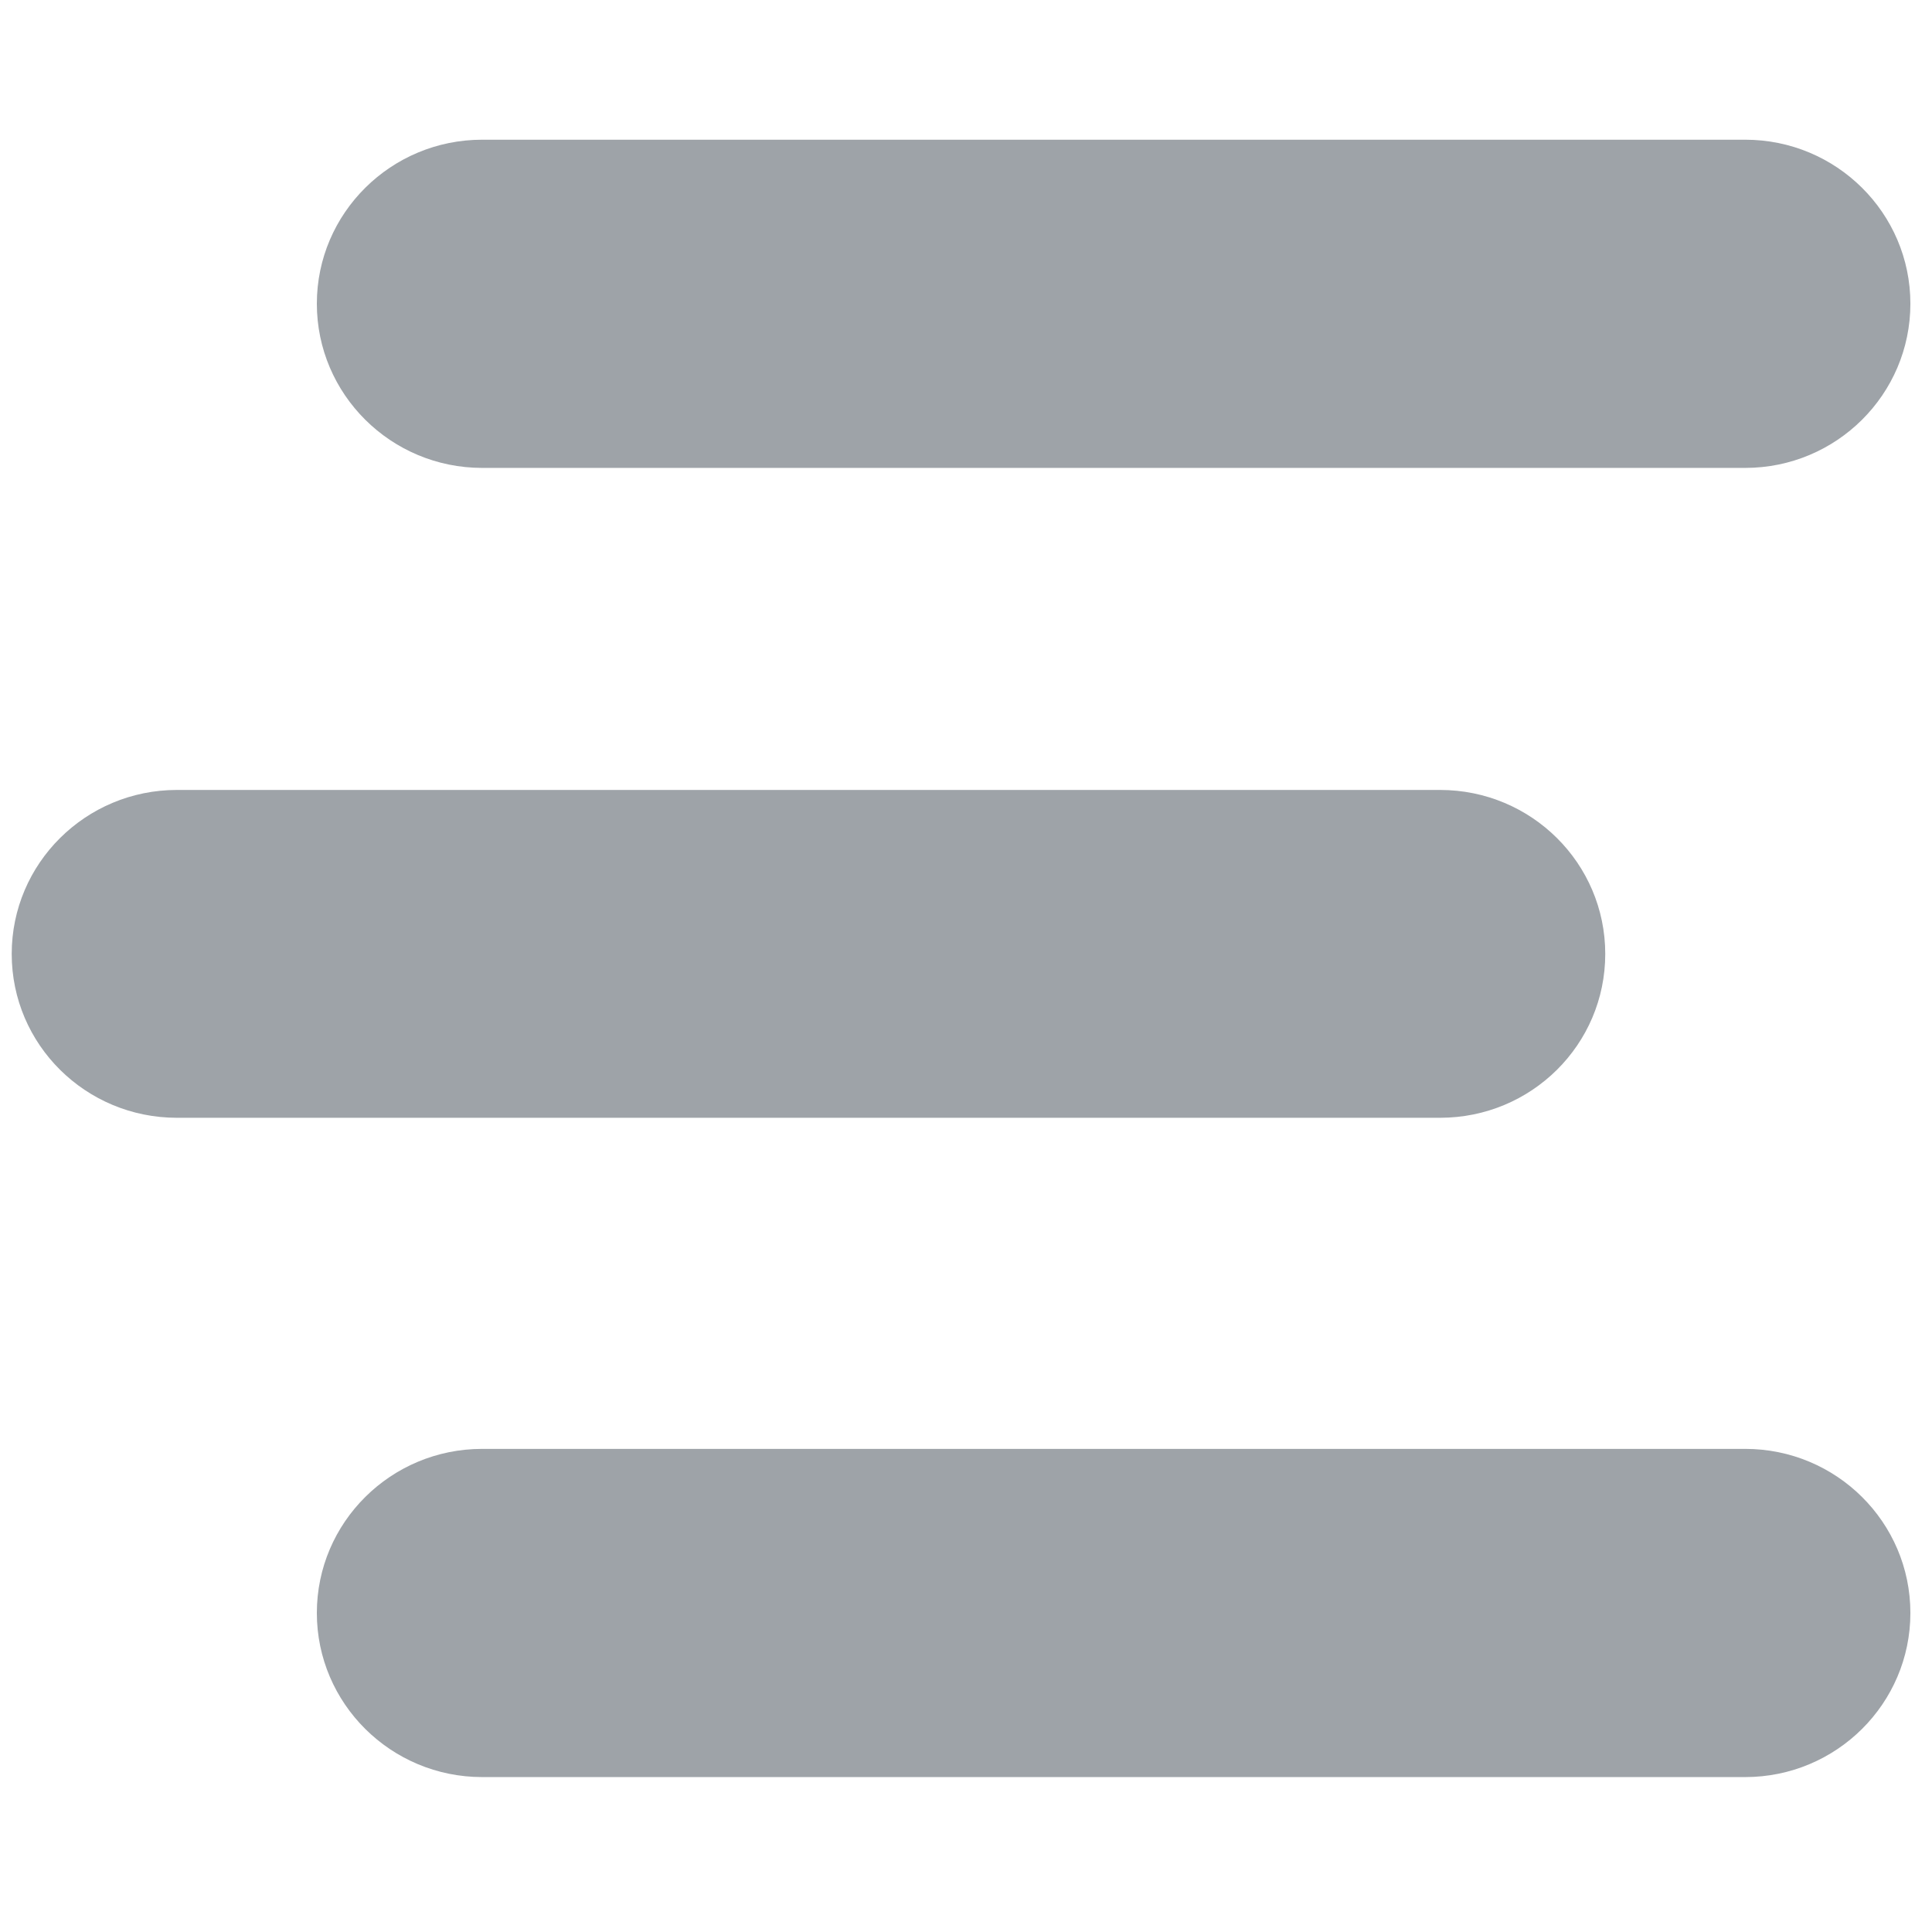 <?xml version="1.0" encoding="utf-8"?>
<!-- Generator: Adobe Illustrator 16.0.0, SVG Export Plug-In . SVG Version: 6.00 Build 0)  -->
<!DOCTYPE svg PUBLIC "-//W3C//DTD SVG 1.1//EN" "http://www.w3.org/Graphics/SVG/1.1/DTD/svg11.dtd">
<svg version="1.1" id="Livello_1" xmlns="http://www.w3.org/2000/svg" xmlns:xlink="http://www.w3.org/1999/xlink" x="0px" y="0px"
	 width="16px" height="16px" viewBox="0 0 16 16" enable-background="new 0 0 16 16" xml:space="preserve">
<g>
	<g>
		<defs>
			<path id="SVGID_1_" d="M1.465,6.542c-0.755,0-1.368,0.608-1.368,1.358c0,0.751,0.613,1.357,1.368,1.357h10.461
				c0.756,0,1.368-0.606,1.368-1.357c0-0.75-0.612-1.358-1.368-1.358H1.465z"/>
		</defs>
		<use xlink:href="#SVGID_1_"  overflow="visible" fill="#9EA3A8"/>
		<clipPath id="SVGID_2_">
			<use xlink:href="#SVGID_1_"  overflow="visible"/>
		</clipPath>
	</g>
	<g>
		<defs>
			<path id="SVGID_3_" d="M3.993,1.157c-0.755,0-1.369,0.608-1.369,1.358c0,0.751,0.614,1.36,1.369,1.36h10.46
				c0.755,0,1.368-0.609,1.368-1.36c0-0.75-0.613-1.358-1.368-1.358H3.993z"/>
		</defs>
		<use xlink:href="#SVGID_3_"  overflow="visible" fill="#9EA3A8"/>
		<clipPath id="SVGID_4_">
			<use xlink:href="#SVGID_3_"  overflow="visible"/>
		</clipPath>
	</g>
	<g>
		<defs>
			<path id="SVGID_5_" d="M3.993,11.999c-0.755,0-1.369,0.608-1.369,1.359c0,0.75,0.614,1.359,1.369,1.359h10.46
				c0.755,0,1.368-0.609,1.368-1.359c0-0.751-0.613-1.359-1.368-1.359H3.993z"/>
		</defs>
		<use xlink:href="#SVGID_5_"  overflow="visible" fill="#9EA3A8"/>
		<clipPath id="SVGID_6_">
			<use xlink:href="#SVGID_5_"  overflow="visible"/>
		</clipPath>
	</g>
</g>
</svg>
